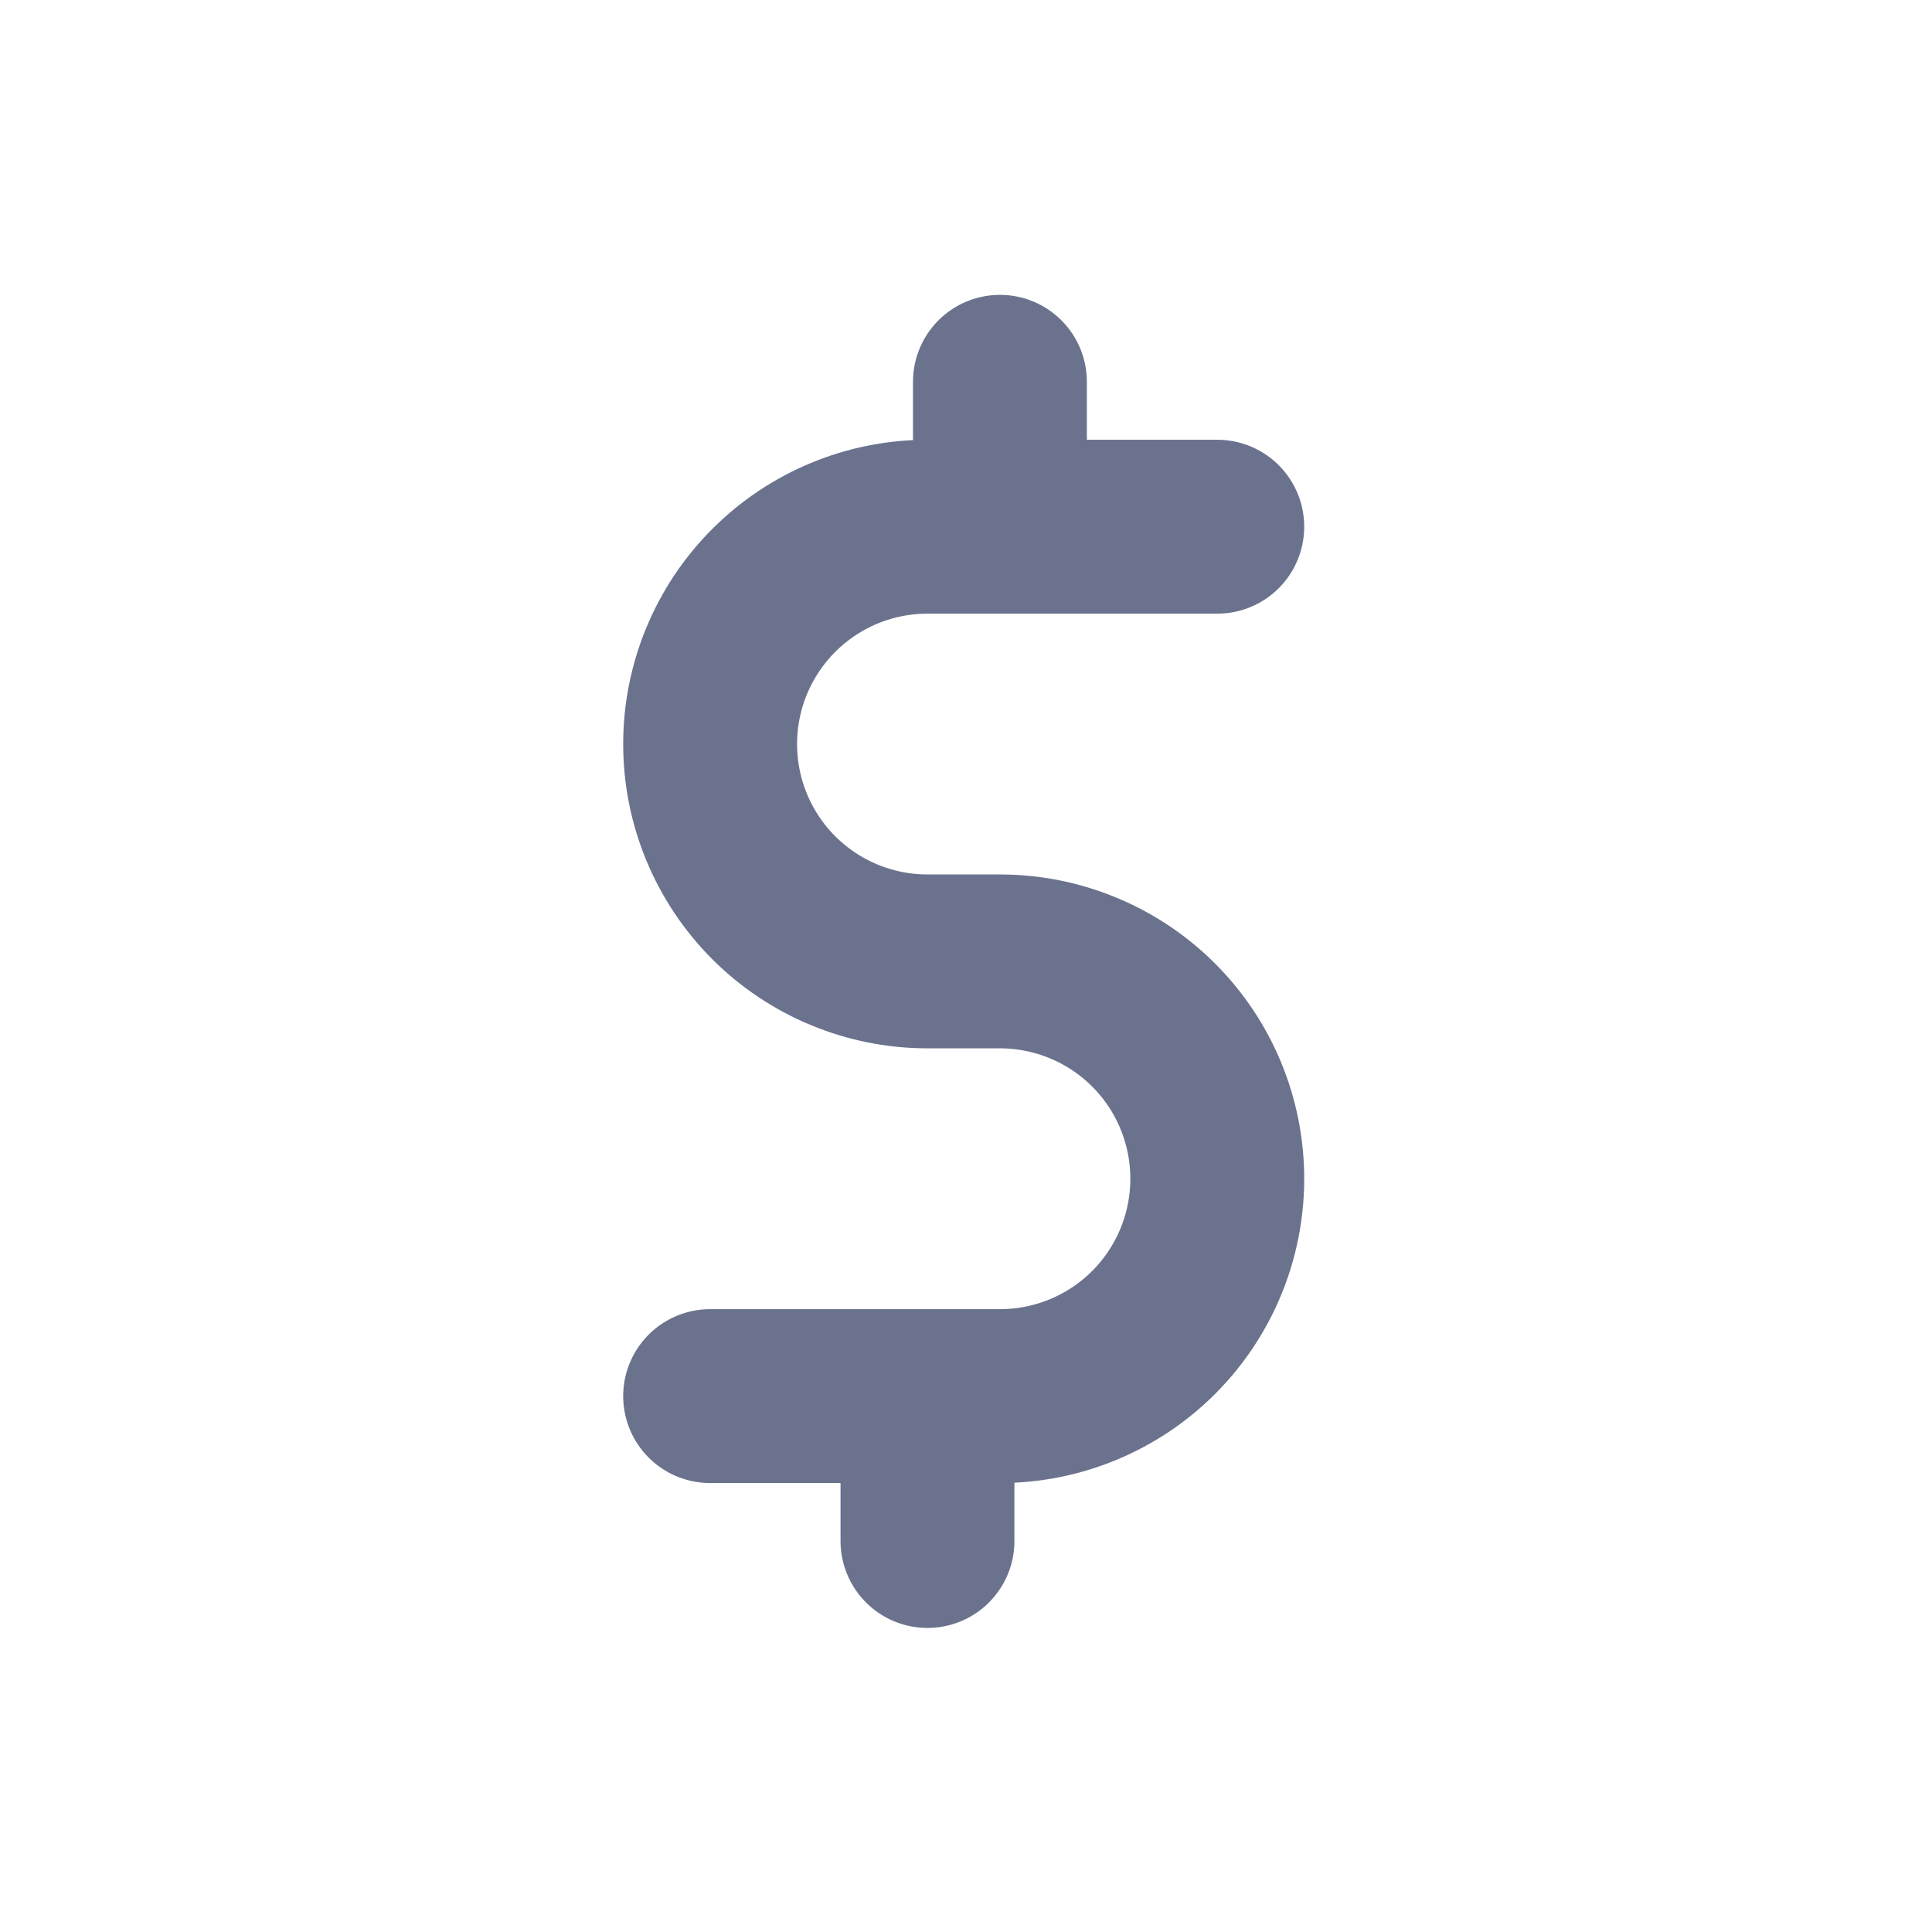 <?xml version="1.0" encoding="UTF-8" standalone="no"?>
<svg
   width="50"
   height="50"
   viewBox="0 0 50 50"
   fill="none"
   version="1.1"
   id="svg885"
   sodipodi:docname="dolar.svg"
   inkscape:version="1.1.2 (0a00cf5339, 2022-02-04)"
   xmlns:inkscape="http://www.inkscape.org/namespaces/inkscape"
   xmlns:sodipodi="http://sodipodi.sourceforge.net/DTD/sodipodi-0.dtd"
   xmlns="http://www.w3.org/2000/svg"
   xmlns:svg="http://www.w3.org/2000/svg"
   xmlns:rdf="http://www.w3.org/1999/02/22-rdf-syntax-ns#"
   xmlns:cc="http://creativecommons.org/ns#"
   xmlns:dc="http://purl.org/dc/elements/1.1/">
  <defs
     id="defs889" />
  <sodipodi:namedview
     pagecolor="#ffffff"
     bordercolor="#666666"
     borderopacity="1"
     objecttolerance="10"
     gridtolerance="10"
     guidetolerance="10"
     inkscape:pageopacity="0"
     inkscape:pageshadow="2"
     inkscape:window-width="1920"
     inkscape:window-height="1011"
     id="namedview887"
     showgrid="false"
     inkscape:zoom="8.38"
     inkscape:cx="-5.6085919"
     inkscape:cy="23.747017"
     inkscape:window-x="0"
     inkscape:window-y="0"
     inkscape:window-maximized="1"
     inkscape:current-layer="svg885"
     inkscape:pagecheckerboard="0" />
  <path
     inkscape:connector-curvature="0"
     style="stroke:#6b728e;stroke-width:4.5;stroke-linecap:round;stroke-linejoin:round"
     d="m 31.503,13.631 h -5.625 m 0,0 h -1.875 c -1.492,0 -2.923,0.593 -3.977,1.648 -1.055,1.055 -1.648,2.486 -1.648,3.977 0,1.492 0.593,2.923 1.648,3.978 1.055,1.055 2.486,1.647 3.977,1.647 h 1.875 c 1.492,0 2.923,0.593 3.978,1.647 1.055,1.055 1.647,2.486 1.647,3.978 0,1.492 -0.593,2.923 -1.647,3.978 -1.055,1.055 -2.486,1.647 -3.978,1.647 h -1.875 m 1.875,-22.5 v -3.75 m -1.875,26.25 h -5.625 m 5.625,0 v 3.75"
     id="path922" />
</svg>
